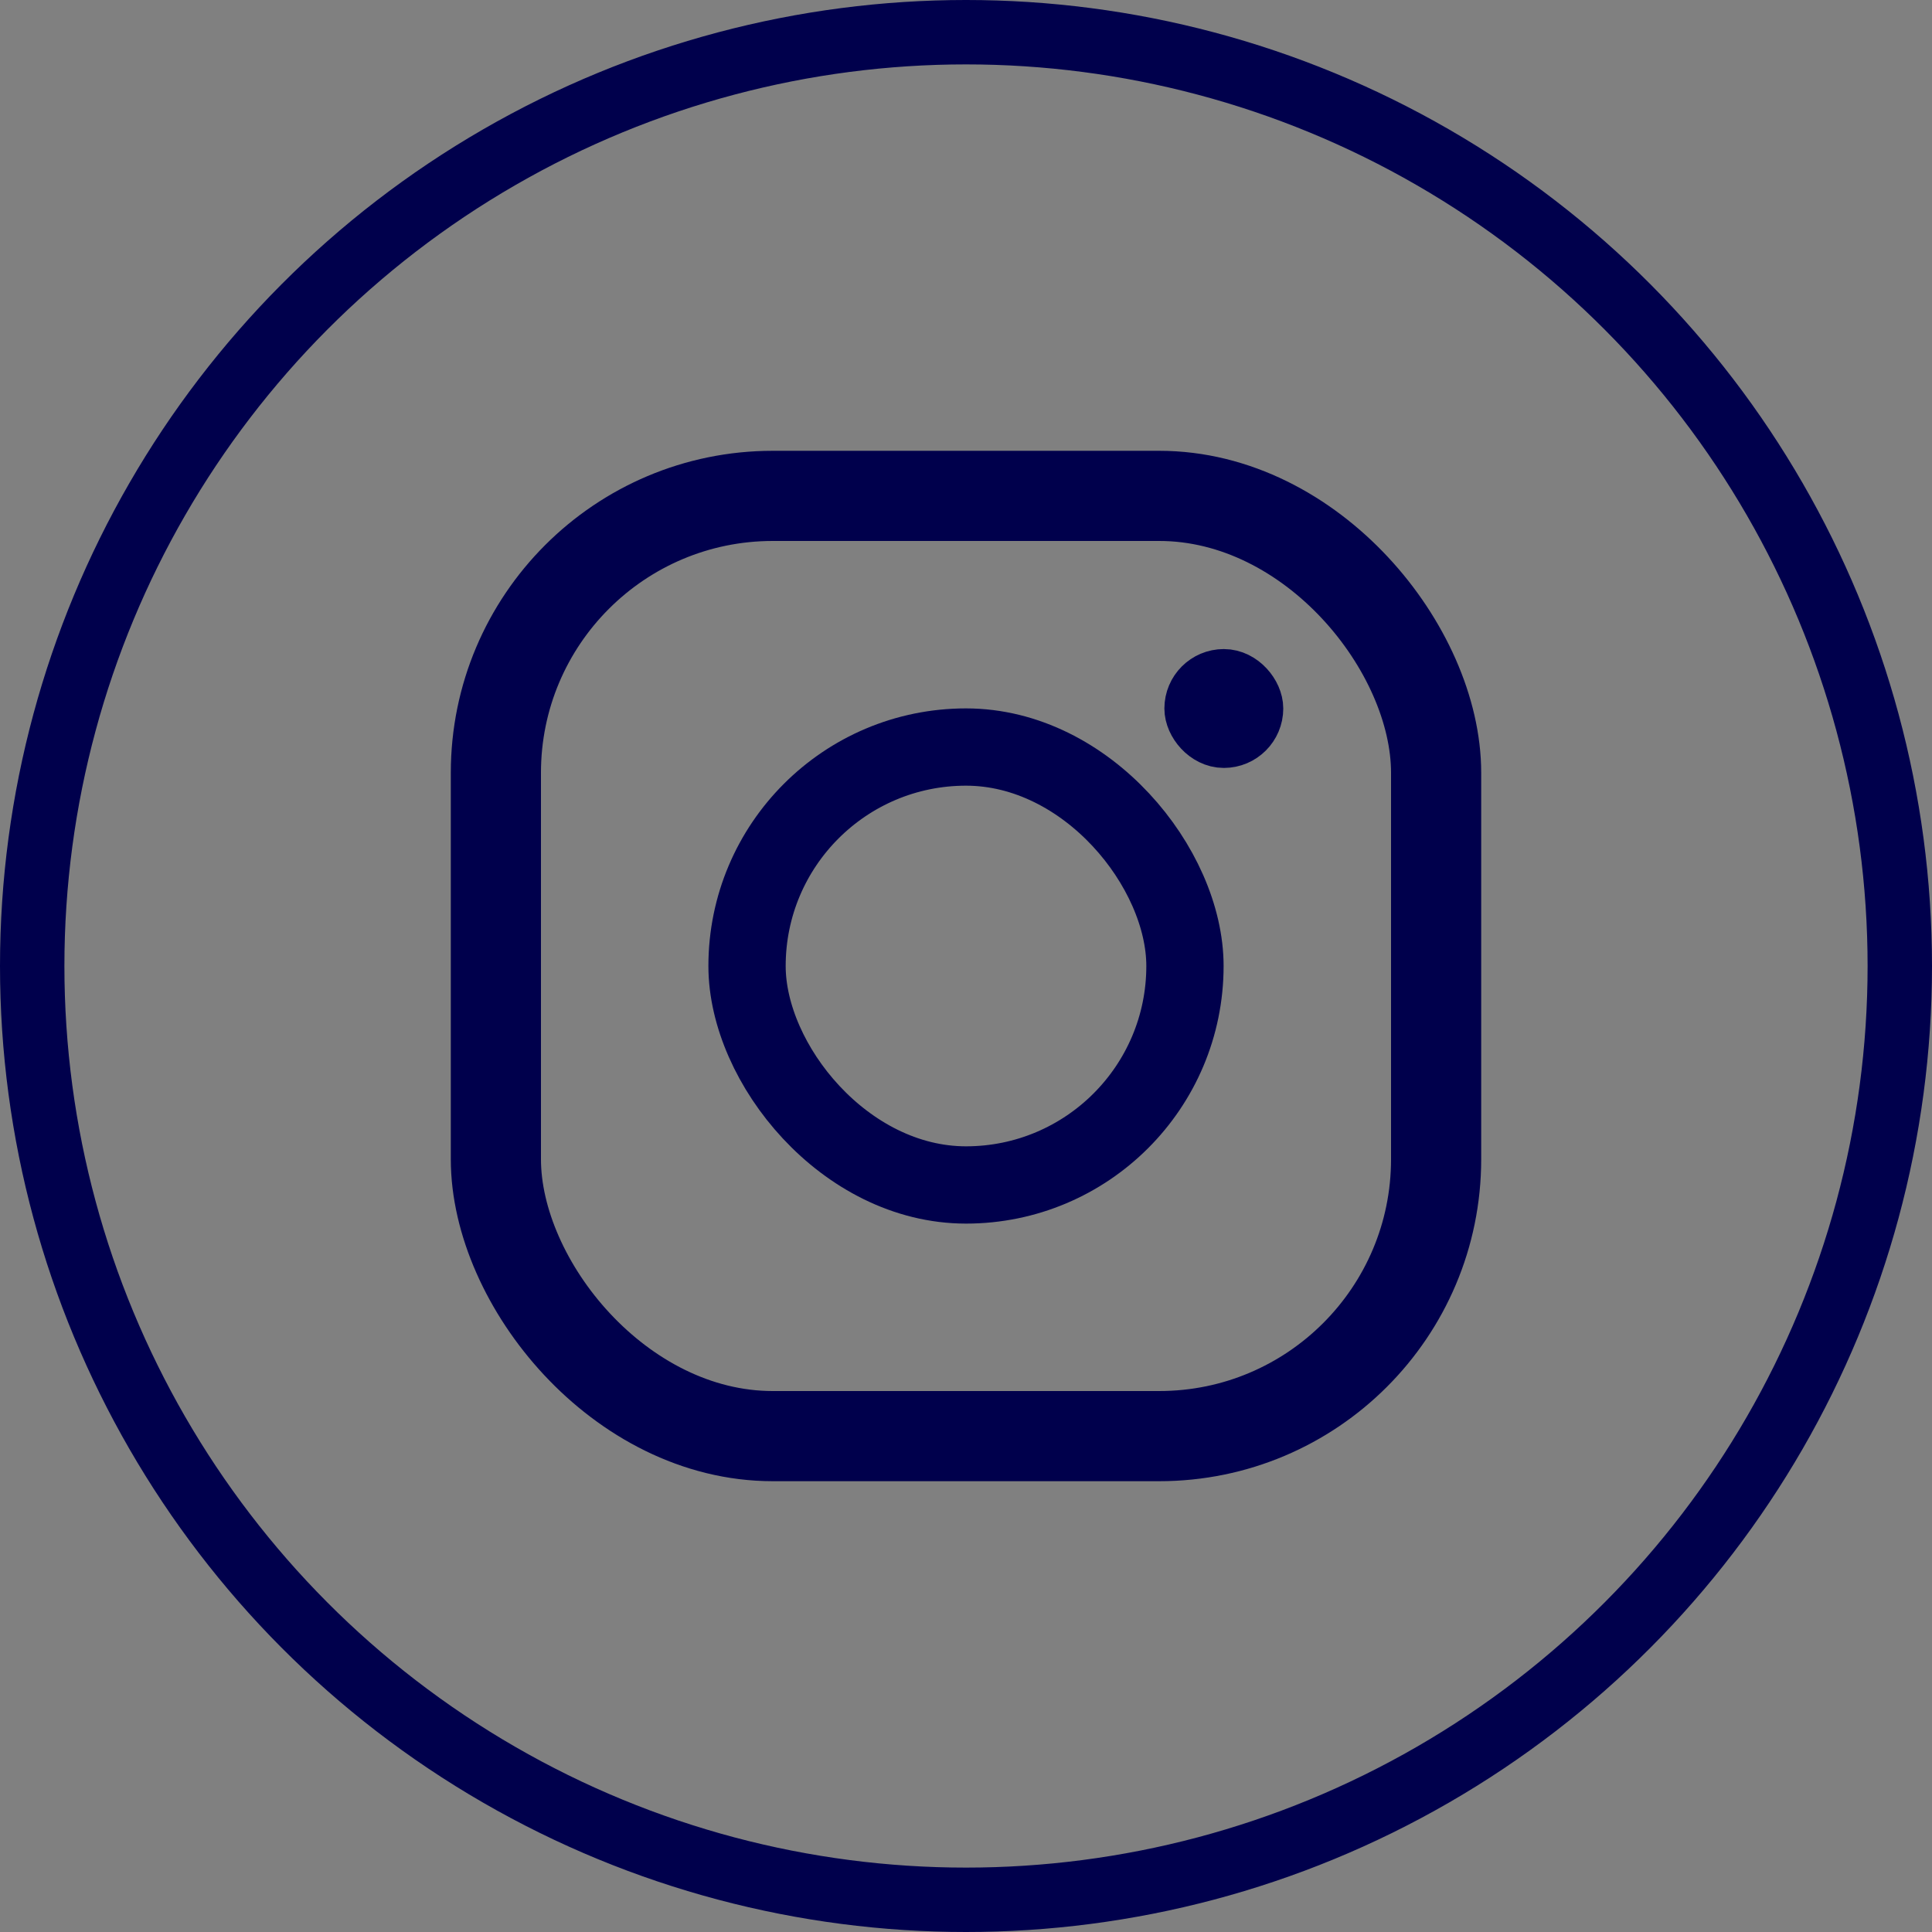 <svg width="30" height="30" viewBox="0 0 30 30" fill="none" xmlns="http://www.w3.org/2000/svg">
<rect x="0" y="0" width="30" height="30" fill="#808080" stroke="none"/>
<circle cx="15" cy="15" r="14.5" stroke="#00004C"/>
<rect x="7.7" y="7.7" width="14.6" height="14.6" rx="4.3" stroke="#00004C" stroke-width="1.4"/>
<rect x="11.6" y="11.6" width="6.8" height="6.8" rx="3.4" stroke="#00004C" stroke-width="1.2"/>
<rect x="18.542" y="10.54" width="0.923" height="0.923" rx="0.462" fill="white" stroke="#00004C" stroke-width="0.923"/>
</svg>
